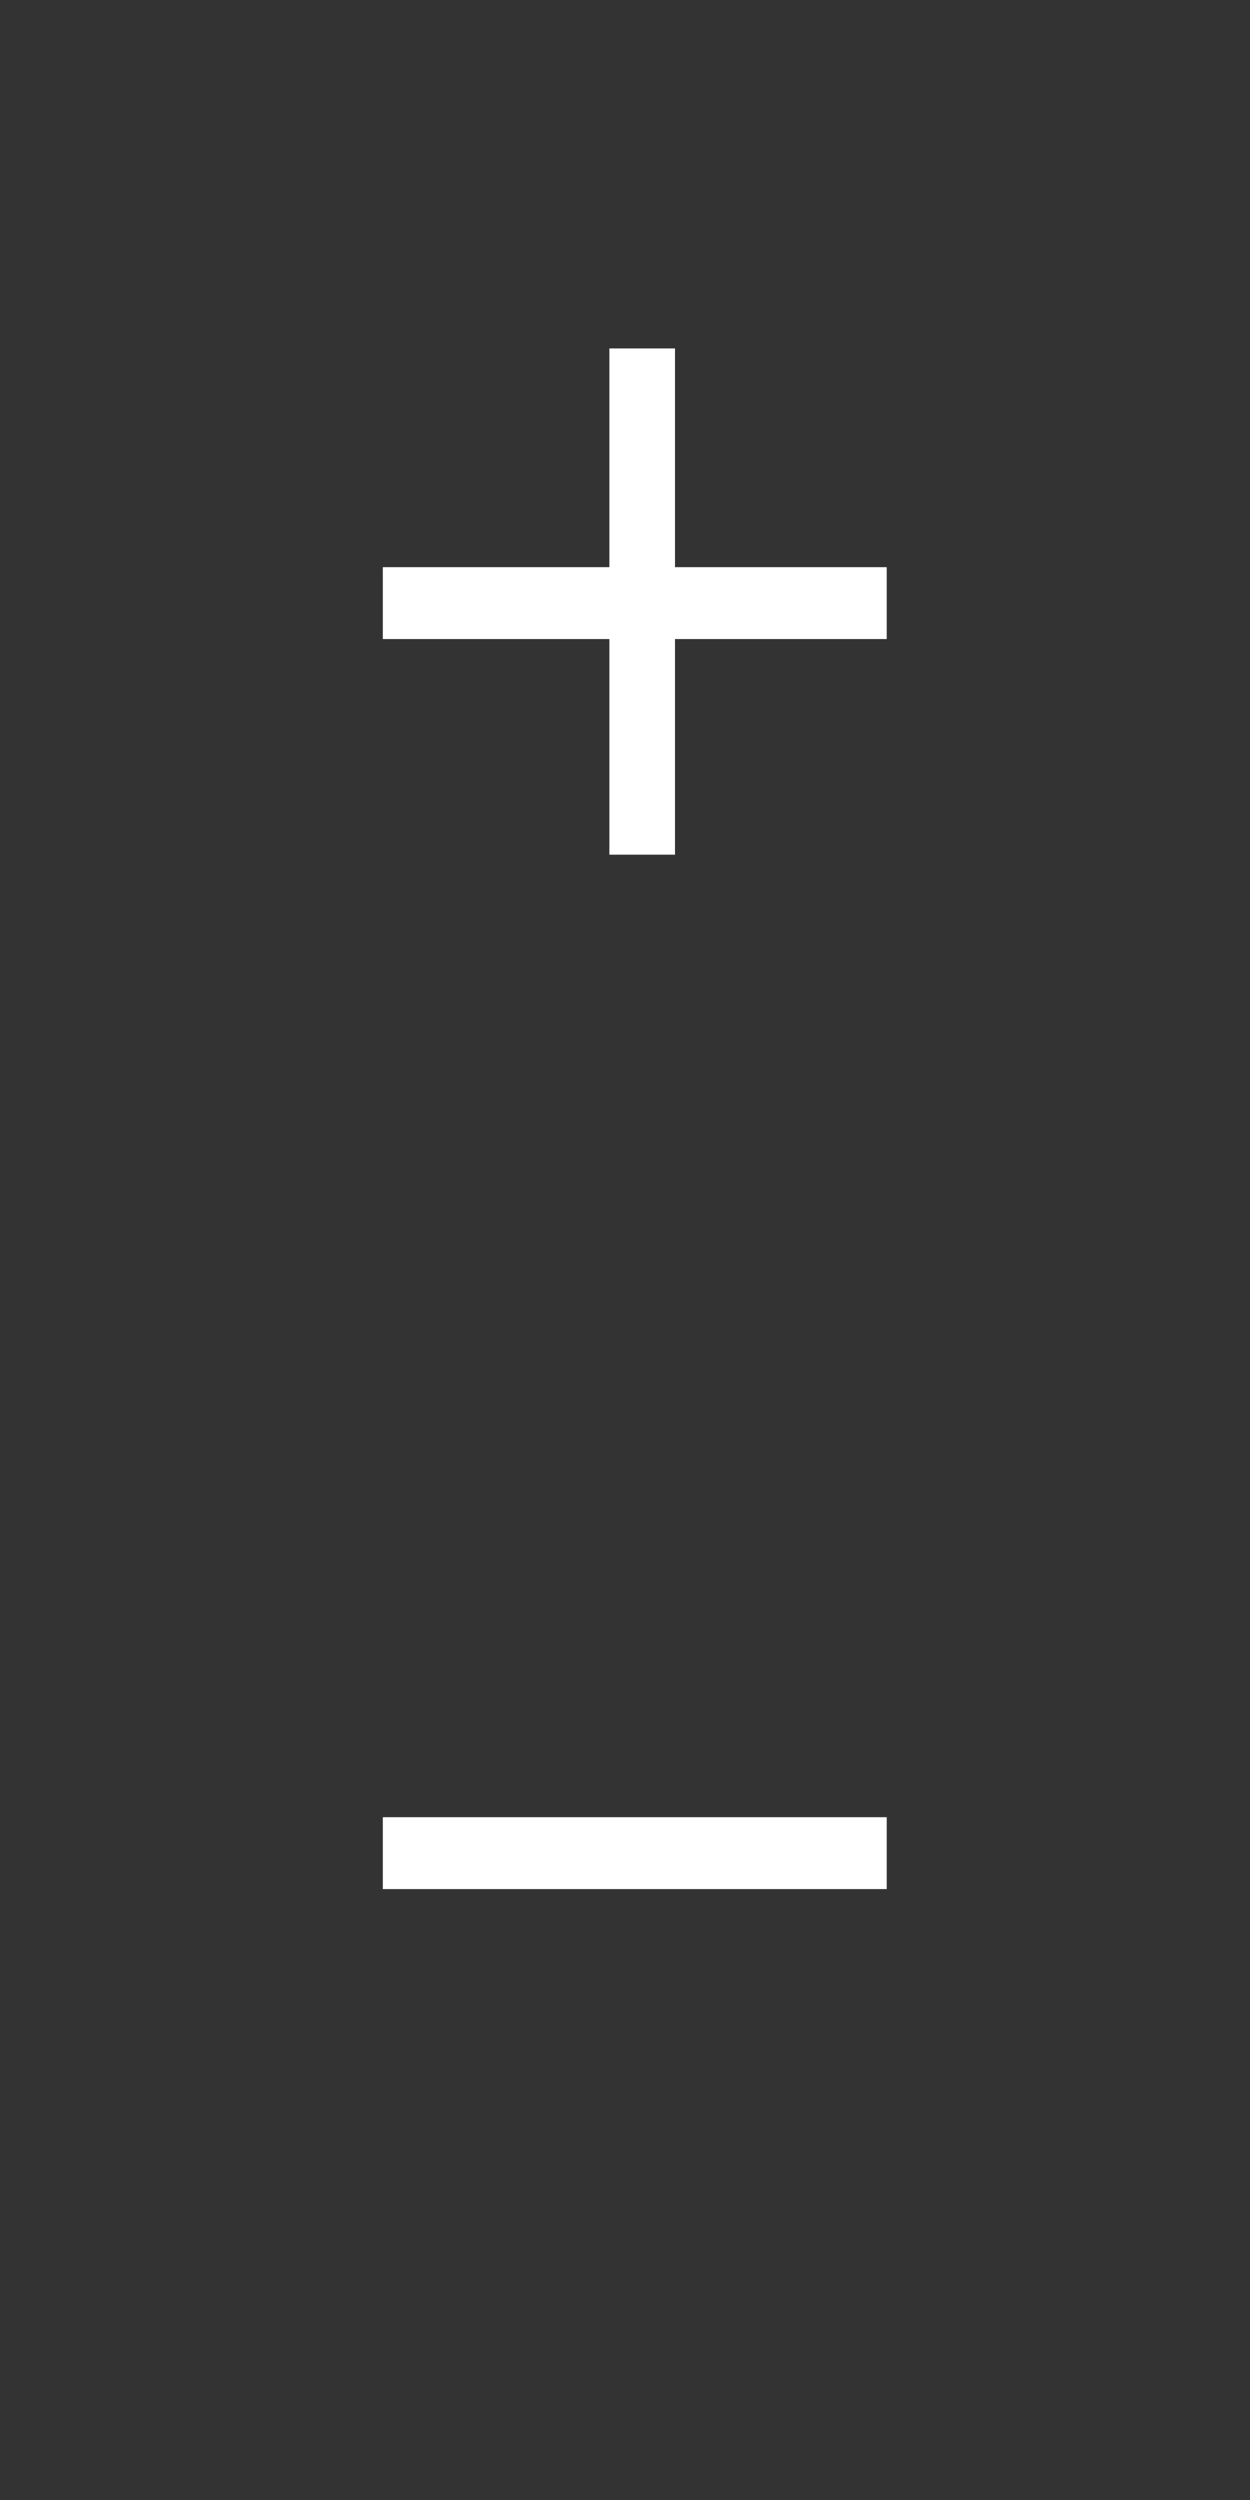 <?xml version="1.0" encoding="utf-8"?>
<!-- Generator: Adobe Illustrator 16.0.0, SVG Export Plug-In . SVG Version: 6.00 Build 0)  -->
<!DOCTYPE svg PUBLIC "-//W3C//DTD SVG 1.1//EN" "http://www.w3.org/Graphics/SVG/1.1/DTD/svg11.dtd">
<svg version="1.1" id="Layer_1" xmlns="http://www.w3.org/2000/svg" xmlns:xlink="http://www.w3.org/1999/xlink" x="0px" y="0px"
	 width="50px" height="100px" viewBox="0 -25 50 100" enable-background="new 0 -25 50 100" xml:space="preserve">
<rect x="0" y="-25" width="50" height="100" fill="#333333" stroke="none"/>
<polygon fill="#636363" points="415.86,408.976 432.027,420.592 415.86,432.916 "/>
<rect x="15.313" y="-2.313" fill="#FFFFFF" width="20.156" height="2.875"/>
<rect x="24.375" y="-11.063" fill="#FFFFFF" width="2.625" height="20.25"/>
<rect x="15.313" y="47.688" fill="#FFFFFF" width="20.156" height="2.875"/>
</svg>
